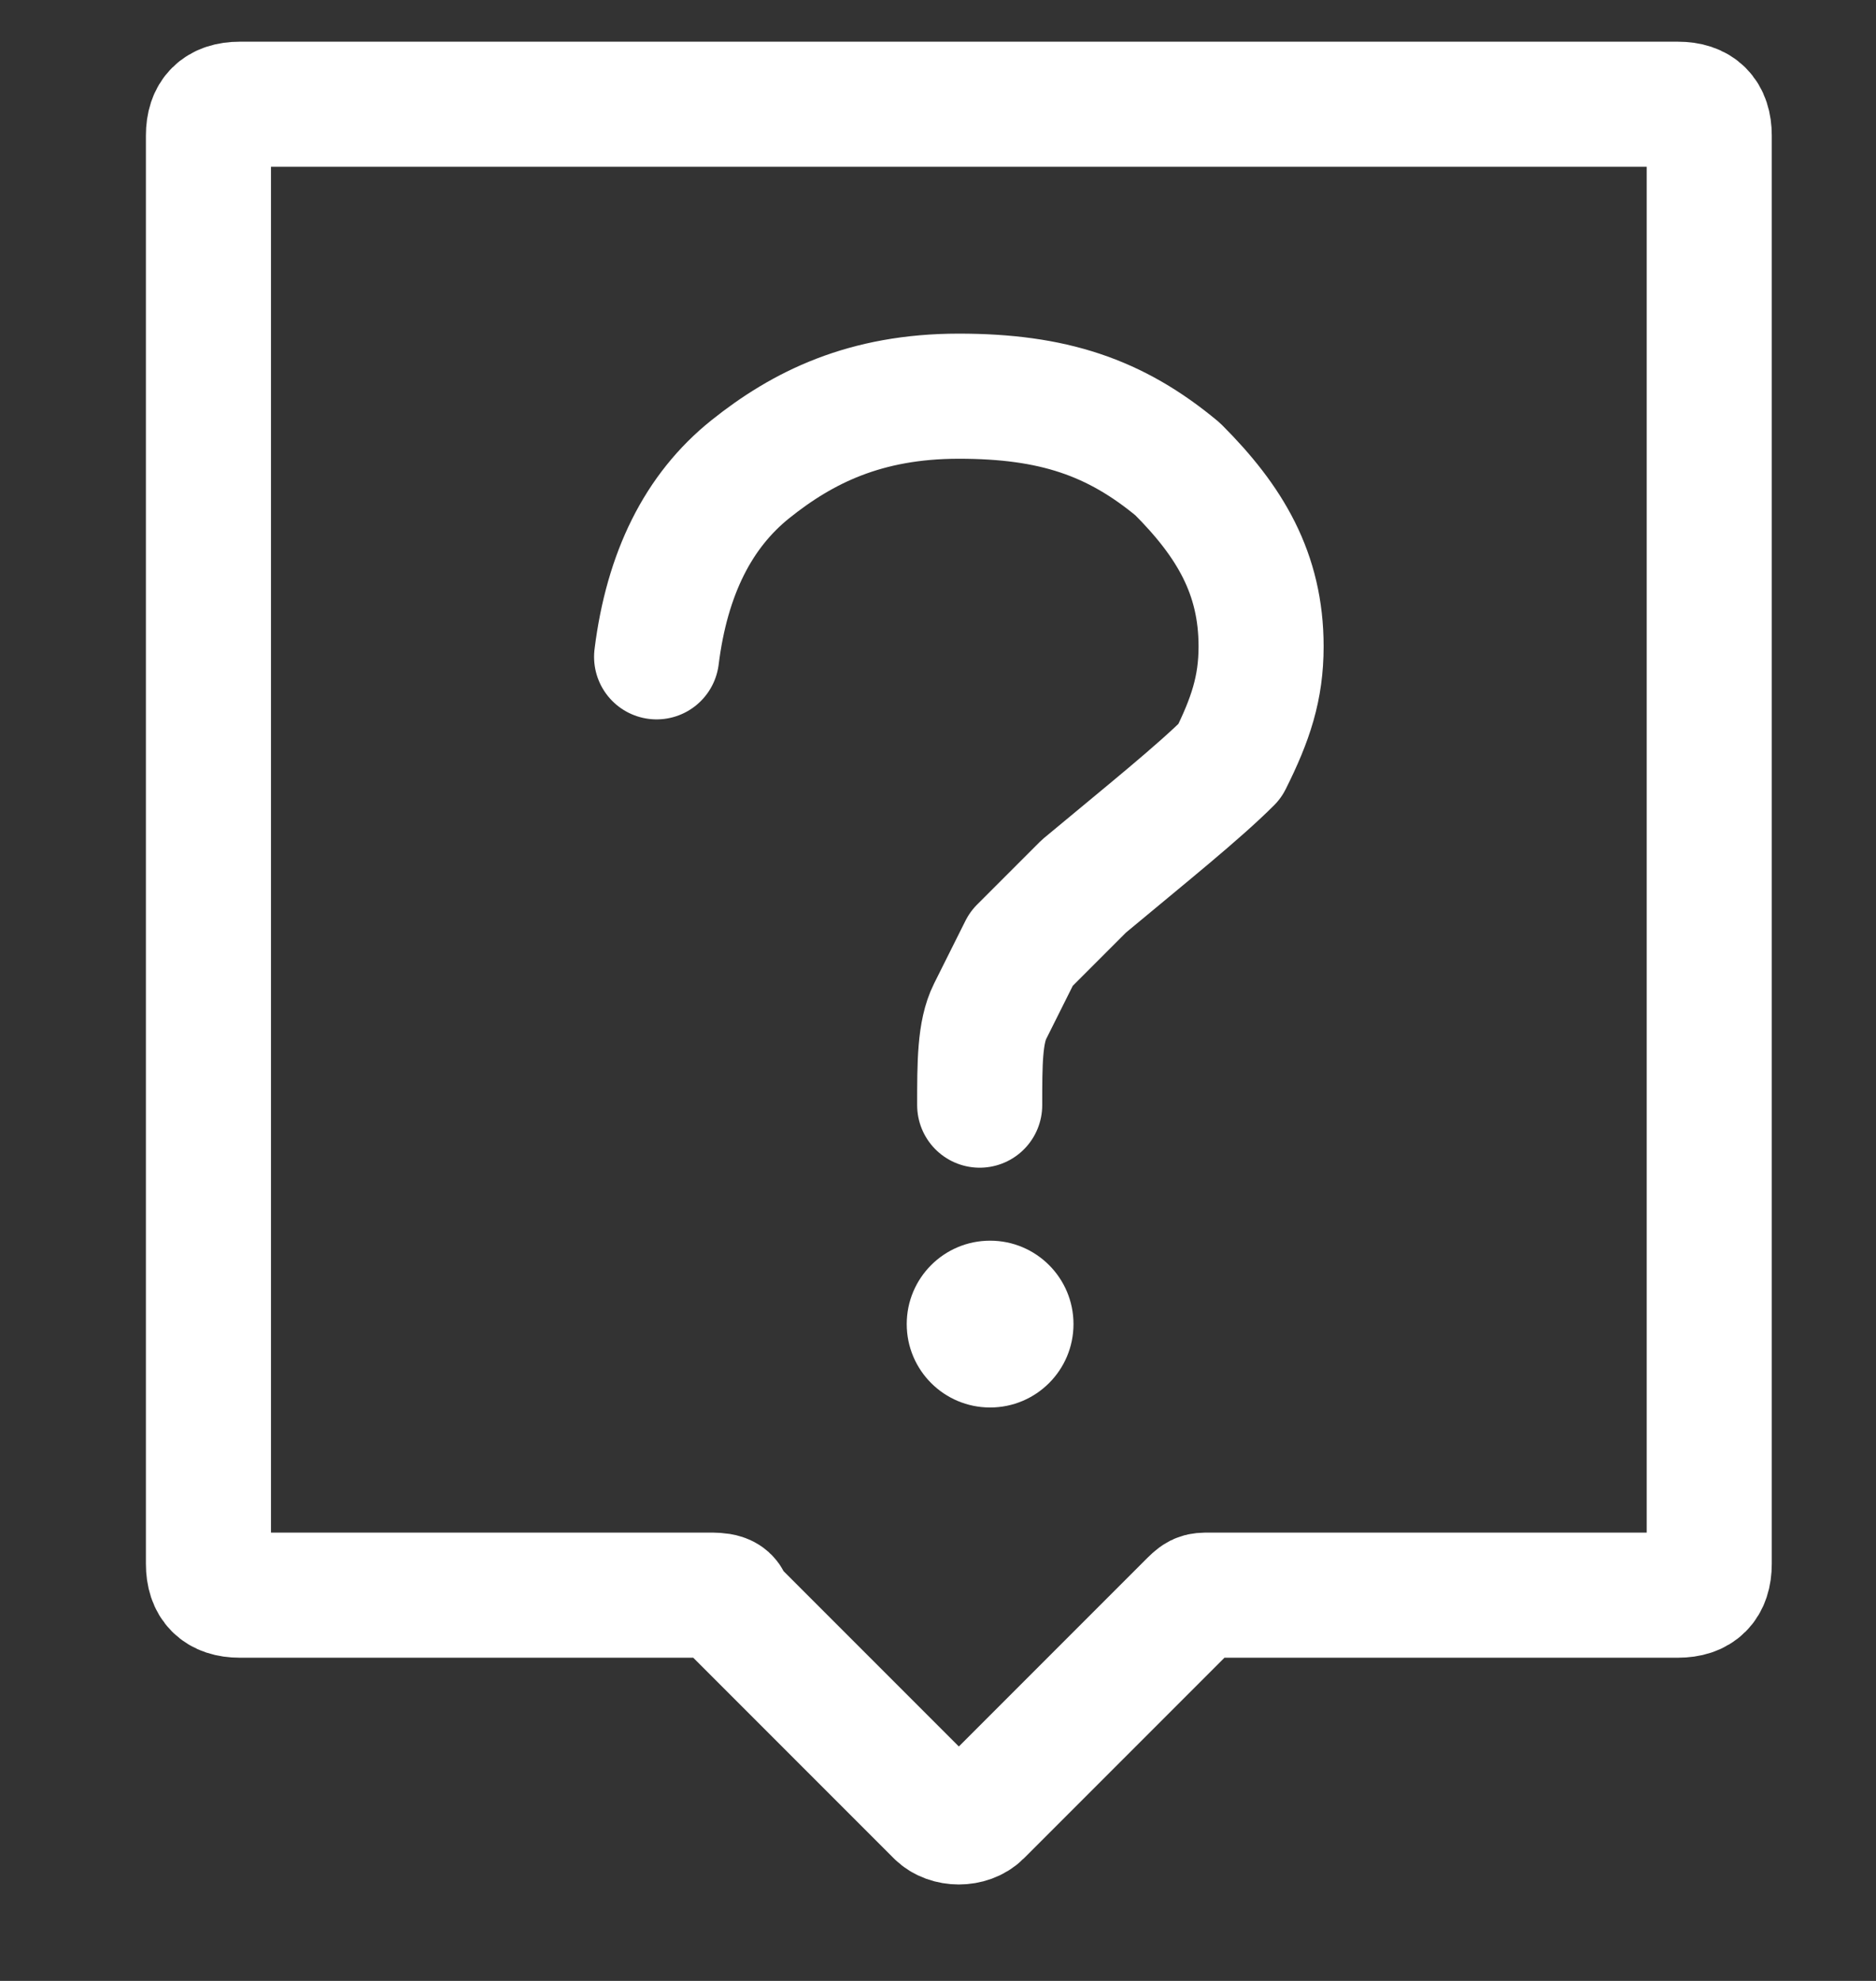 <svg width="18" height="19" viewBox="0 0 18 19" fill="none" xmlns="http://www.w3.org/2000/svg">
<rect x="0" y="0" width="18" height="19" fill="#333333" stroke="none"/>
<path d="M2.3 15.3H6.8C6.9 15.3 7 15.3 7 15.4L9 17.4C9.1 17.5 9.3 17.5 9.4 17.4L11.4 15.4C11.5 15.3 11.5 15.3 11.6 15.3H16.1C16.3 15.3 16.4 15.2 16.4 15V1.3C16.4 1.1 16.3 1 16.1 1H2.3C2.1 1 2 1.1 2 1.3V15C2 15.2 2.1 15.3 2.3 15.3Z" stroke="white" stroke-width="1.2" stroke-linecap="round" stroke-linejoin="round"/>
<path d="M9.5 13.5C9.942 13.5 10.3 13.142 10.3 12.7C10.3 12.258 9.942 11.9 9.5 11.9C9.058 11.9 8.7 12.258 8.7 12.7C8.7 13.142 9.058 13.5 9.5 13.5Z" fill="white"/>
<path d="M6.3 6.3C6.4 5.5 6.7 4.9 7.2 4.5C7.7 4.1 8.3 3.8 9.2 3.8C10.1 3.8 10.7 4 11.3 4.5C11.8 5 12.1 5.5 12.1 6.2C12.1 6.6 12 6.9 11.8 7.3C11.5 7.6 11 8 10.4 8.5C10.1 8.8 9.9 9 9.8 9.1C9.7 9.3 9.6 9.5 9.5 9.7C9.4 9.9 9.4 10.2 9.4 10.6" stroke="white" stroke-width="1.2" stroke-linecap="round" stroke-linejoin="round"/>
</svg>
